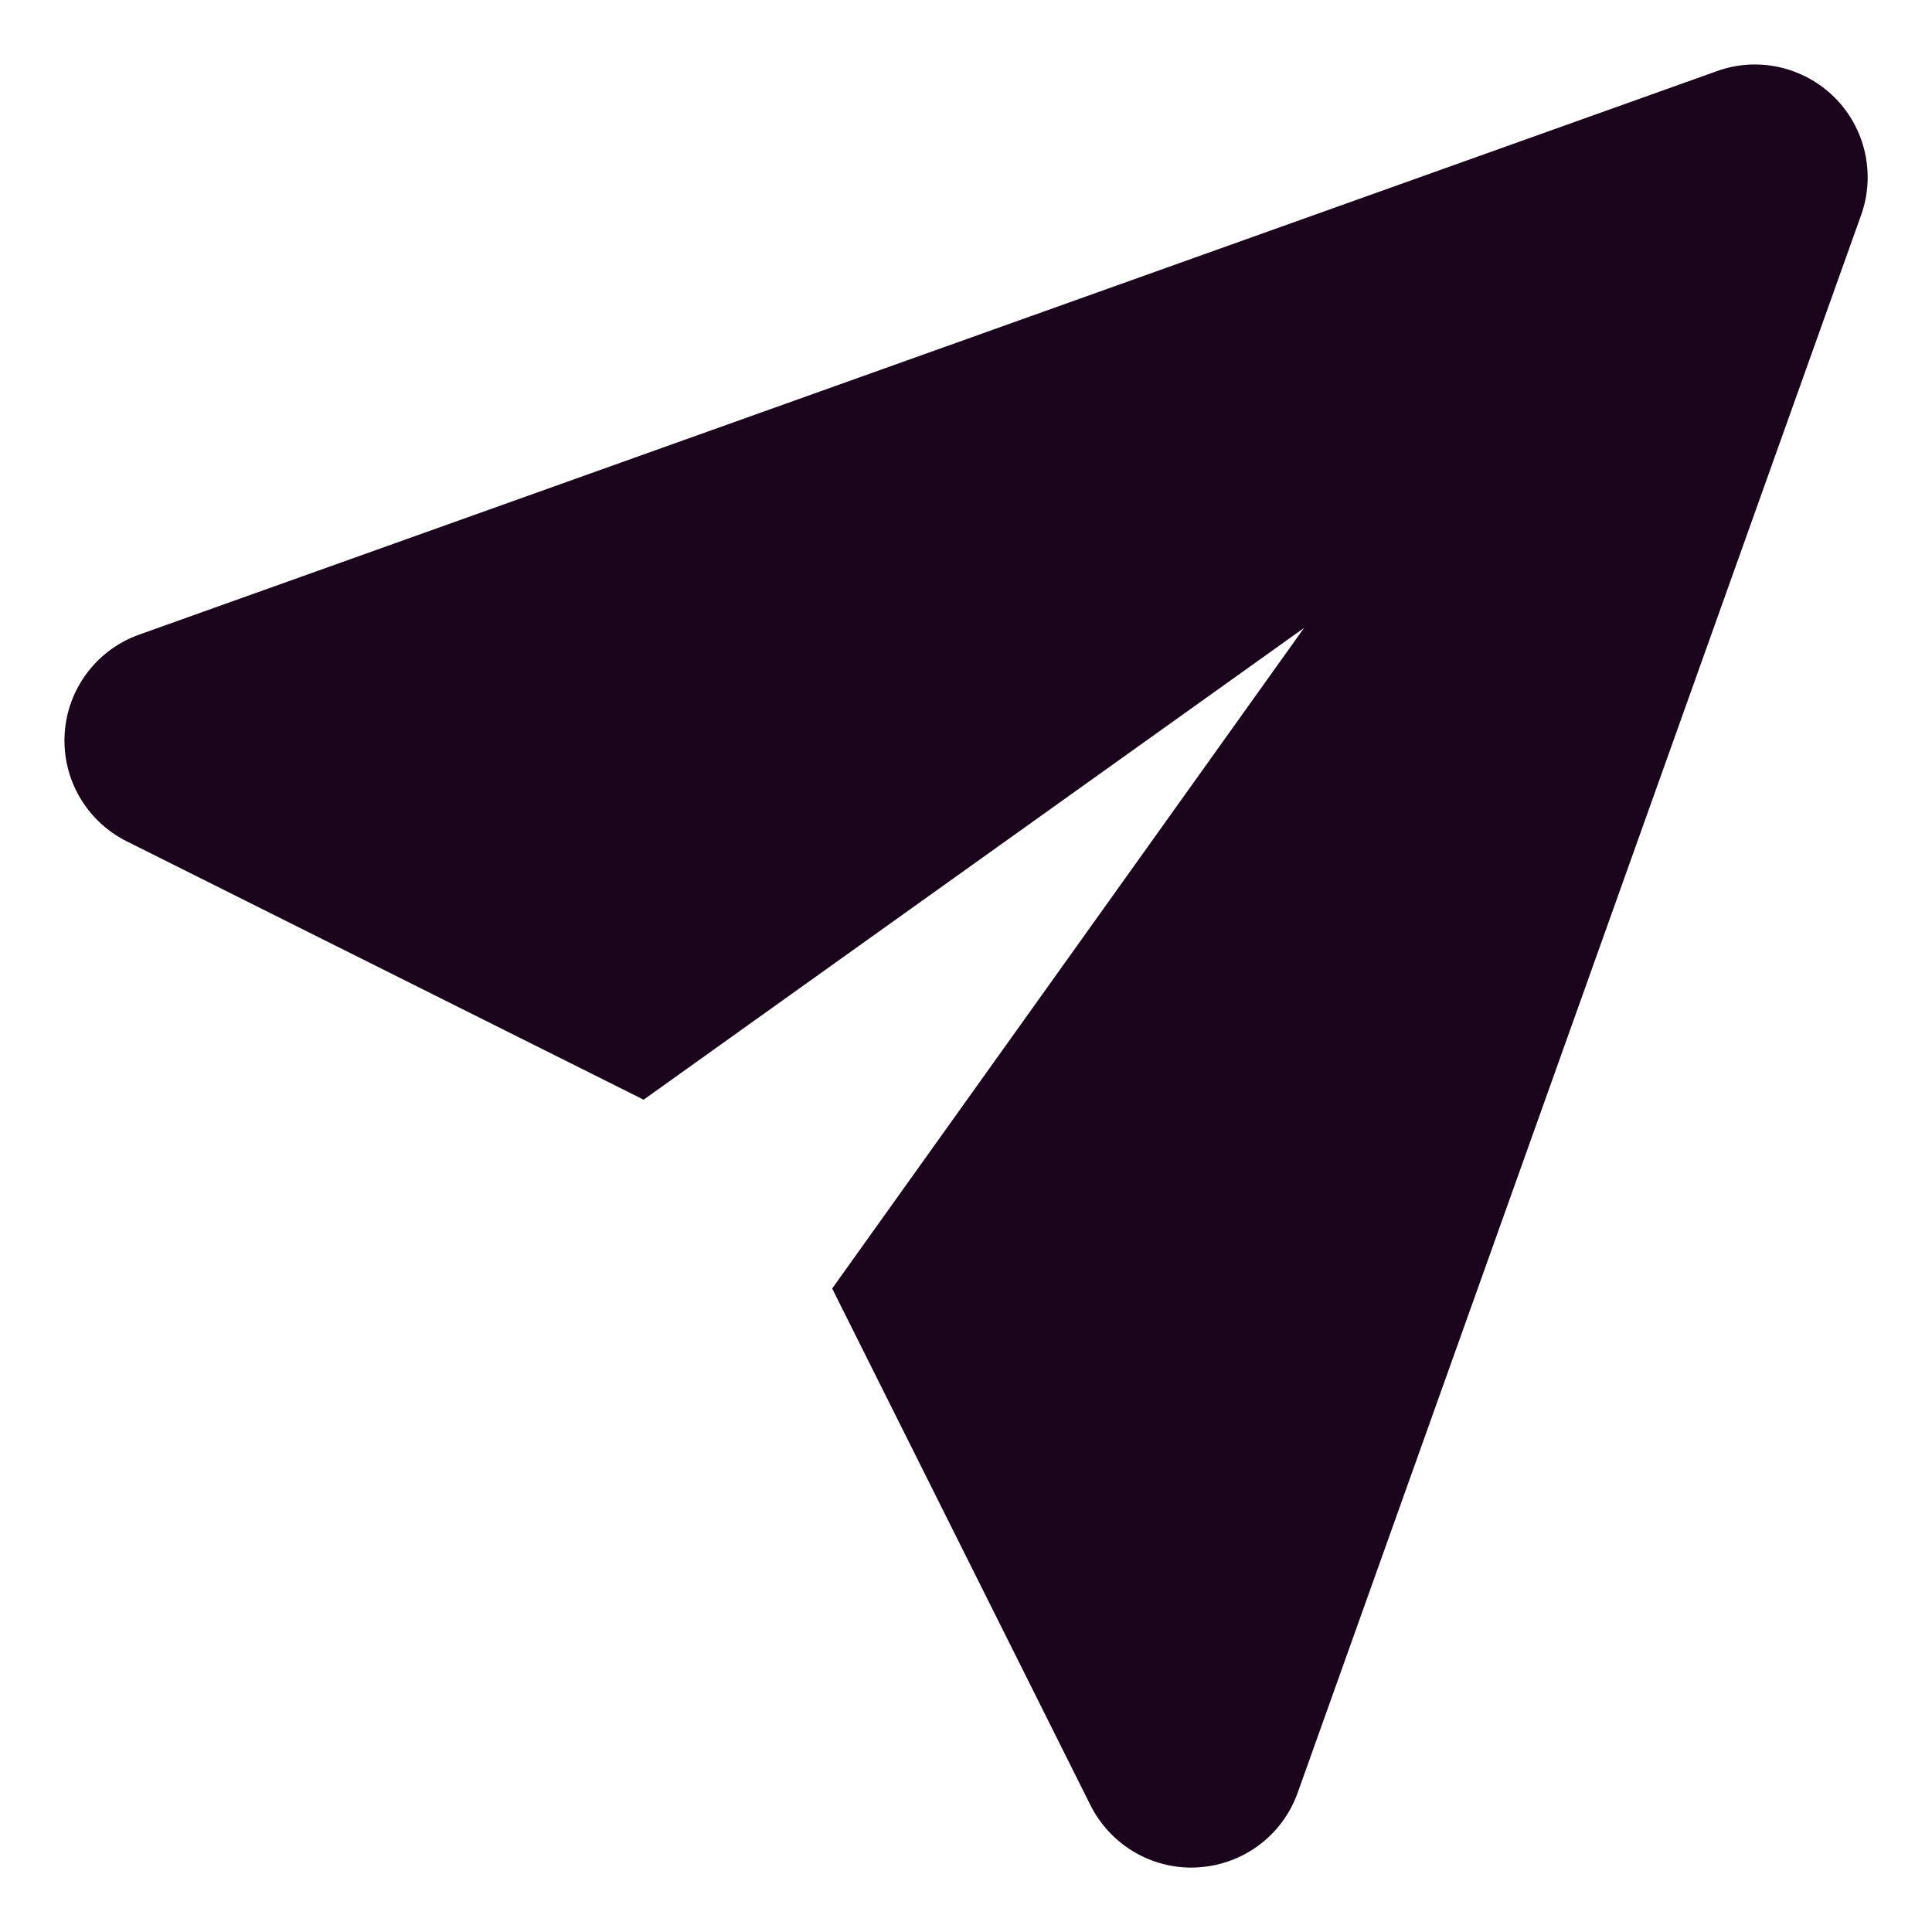 <svg width="15" height="15" viewBox="0 0 15 15" fill="none" xmlns="http://www.w3.org/2000/svg">
<path d="M14.244 0.757C14.005 0.519 13.649 0.437 13.331 0.552L1.081 4.927C0.751 5.044 0.523 5.348 0.502 5.697C0.481 6.047 0.67 6.375 0.984 6.532L4.997 8.538L10.125 4.875L6.461 10.004L8.467 14.017C8.617 14.314 8.92 14.5 9.25 14.5C9.268 14.5 9.286 14.499 9.303 14.498C9.653 14.477 9.957 14.25 10.075 13.919L14.45 1.669C14.563 1.352 14.483 0.995 14.244 0.757Z" fill="#1A051D"/>
</svg>
